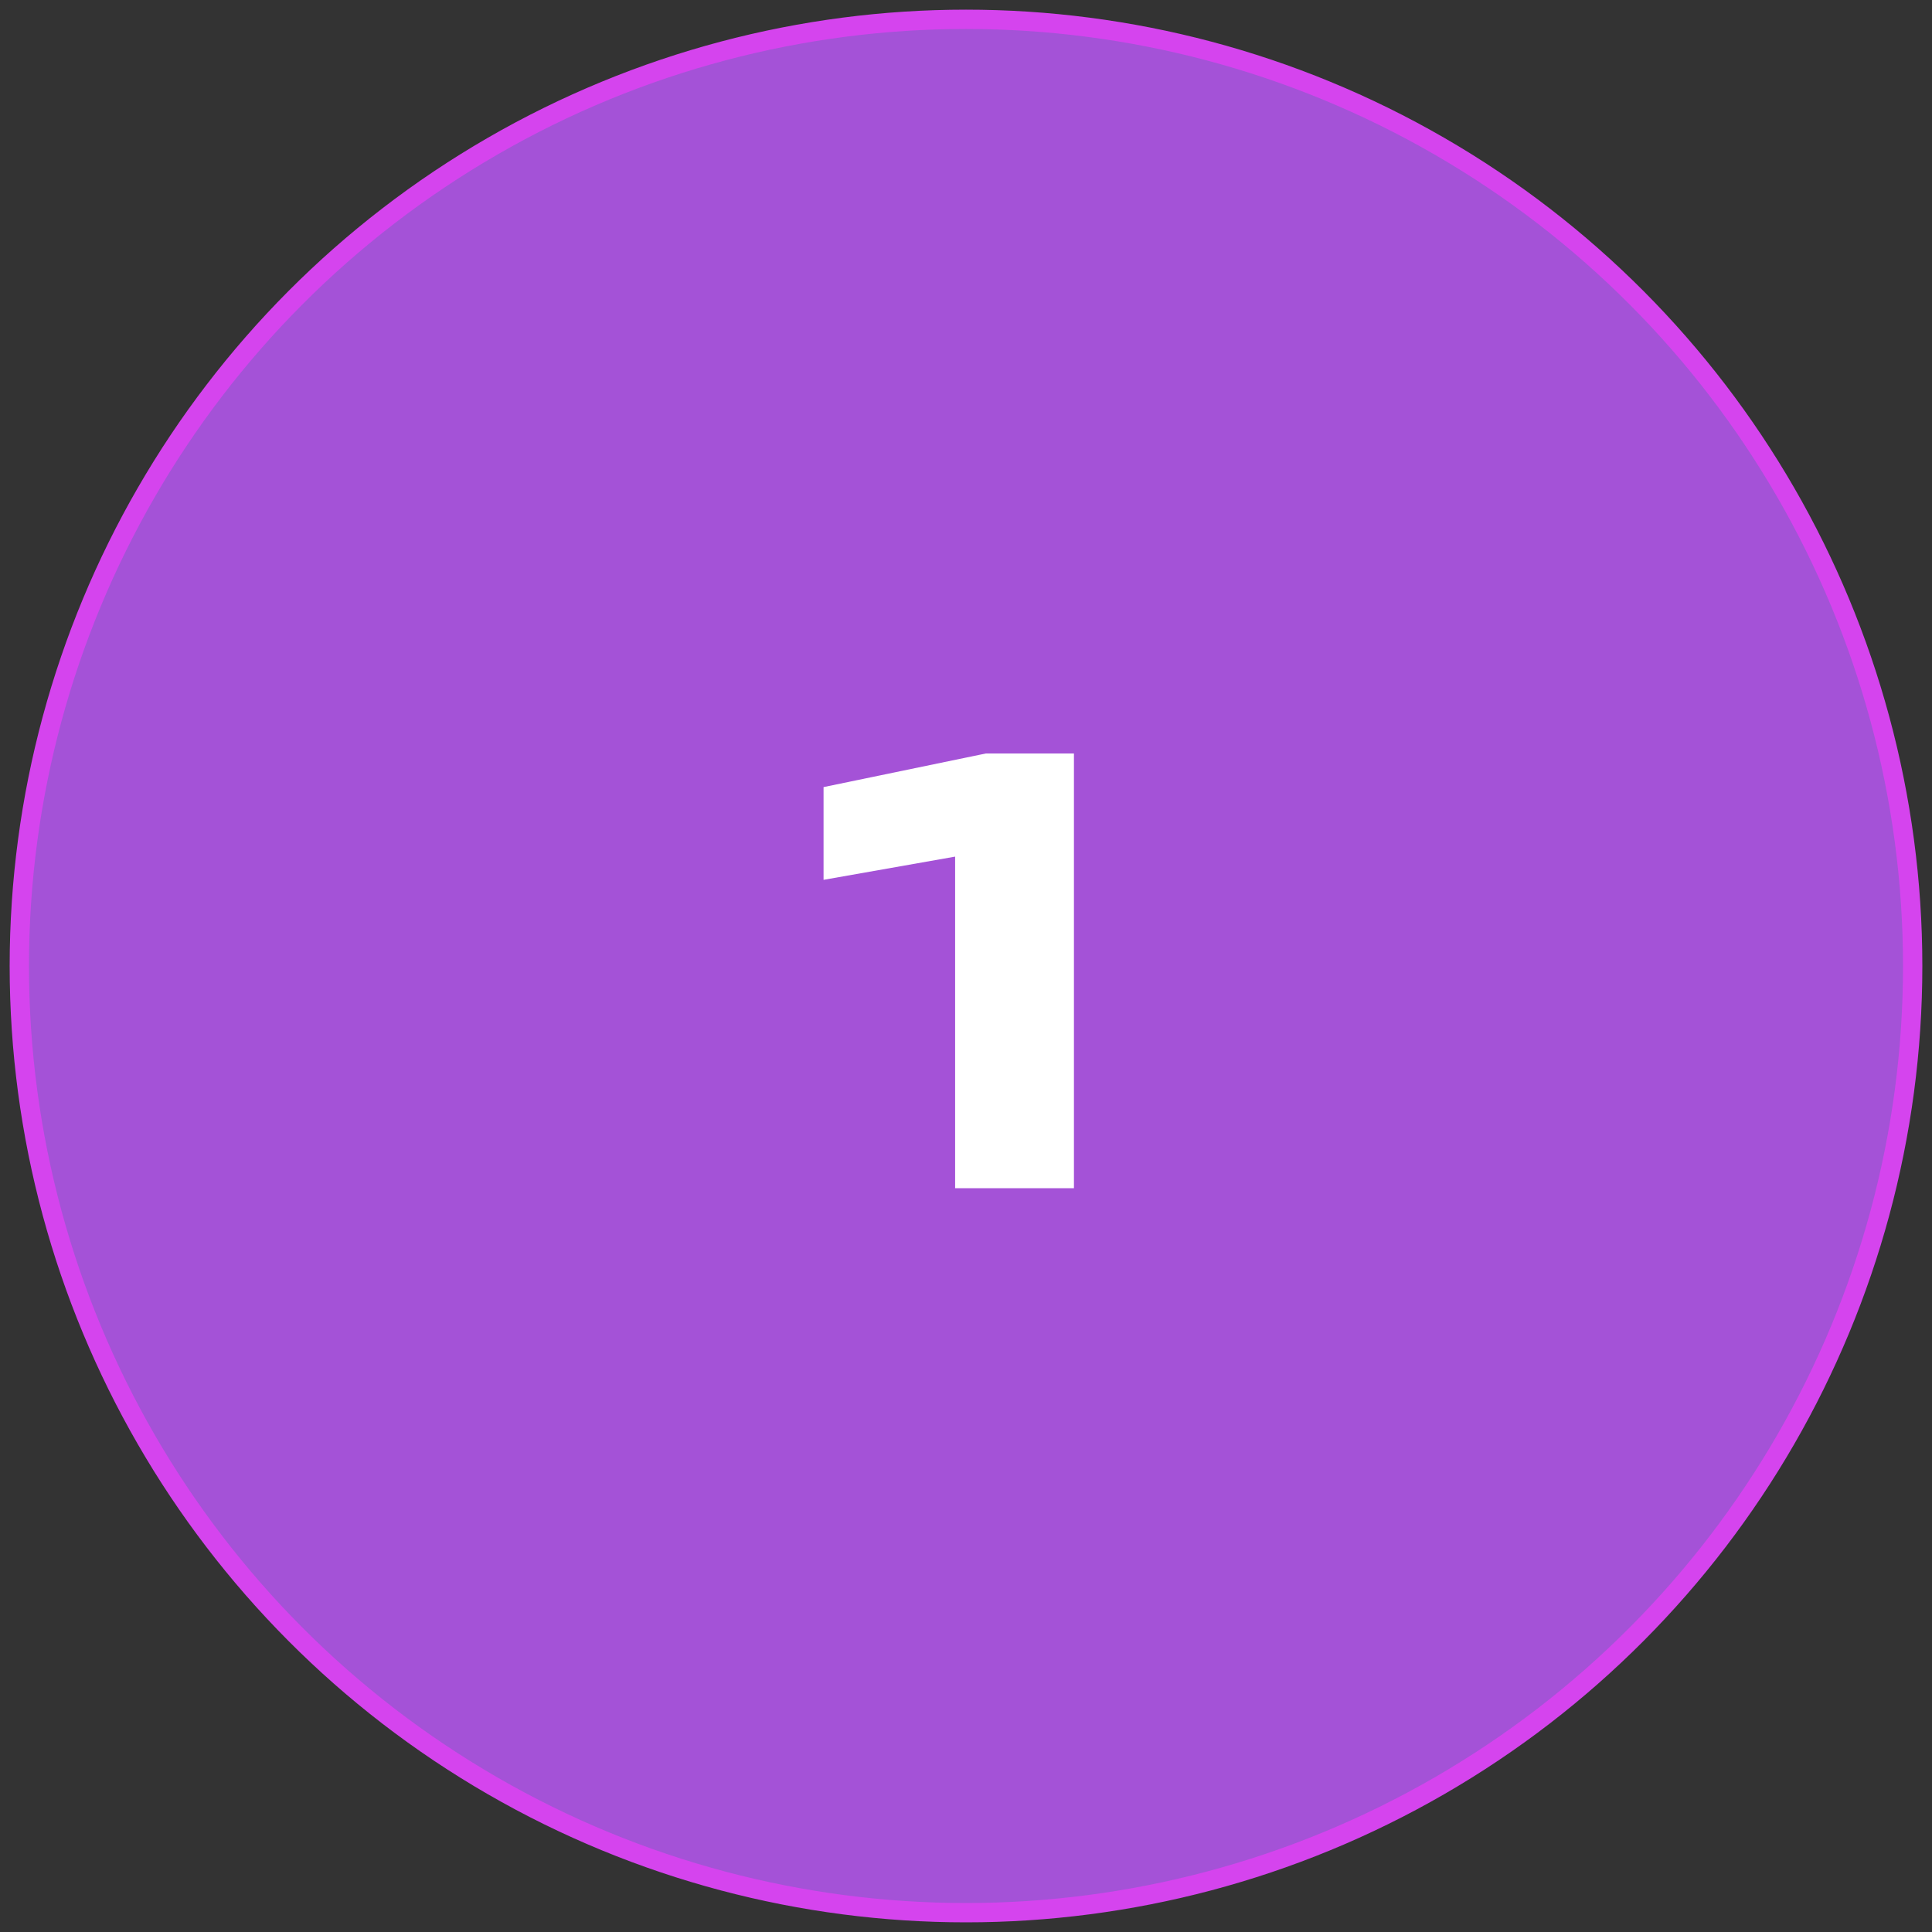 <svg width="100" height="100" viewBox="0 0 100 100" fill="none" xmlns="http://www.w3.org/2000/svg">
<rect x="0" y="0" width="100" height="100" fill="#333333" stroke="none"/>
<circle cx="50" cy="50" r="49" fill="#A452D7"/>
<circle cx="50" cy="50" r="49" stroke="#D544EE"/>
<path d="M55.587 39V61.5H49.437V41.16L52.317 43.83L42.627 45.54V40.74L51.027 39H55.587Z" fill="white"/>
</svg>
